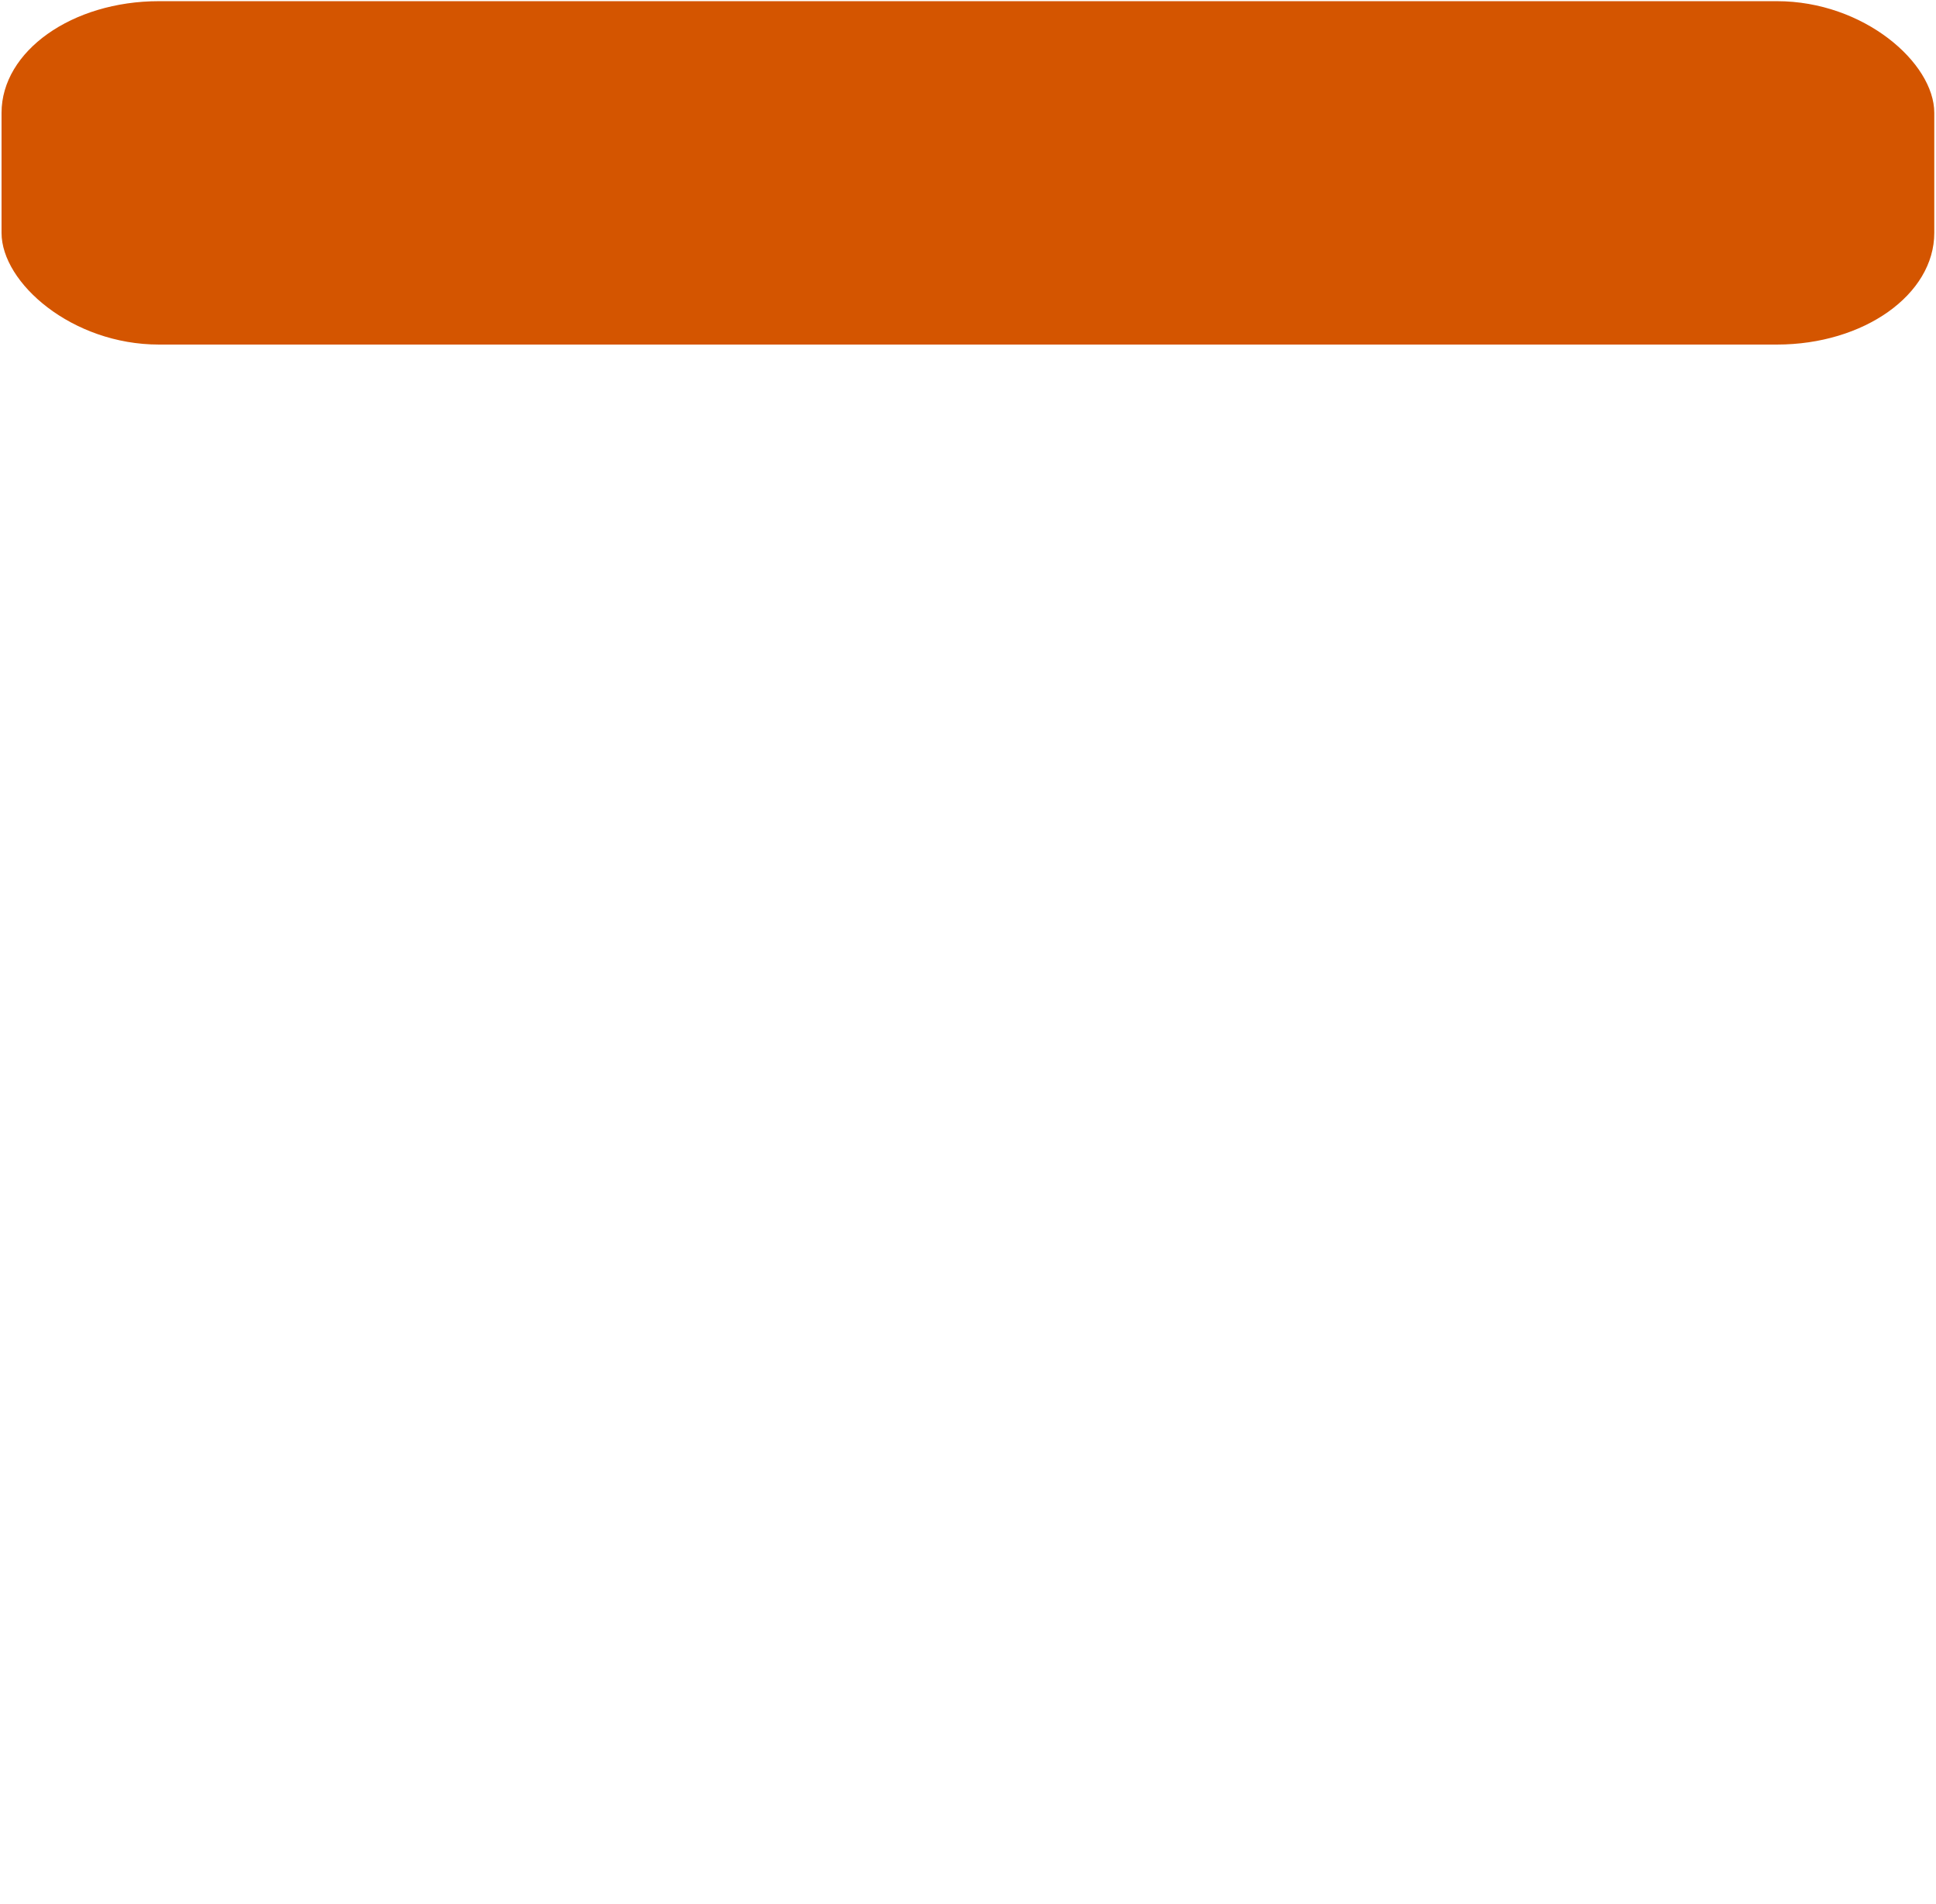 <?xml version="1.0" encoding="UTF-8" standalone="no"?>
<!-- Created with Inkscape (http://www.inkscape.org/) -->

<svg
   width="885.746"
   height="871.255"
   viewBox="0 0 234.354 230.519"
   version="1.1"
   id="svg1"
   inkscape:version="1.3.2 (091e20e, 2023-11-25, custom)"
   sodipodi:docname="DialogeButton.svg"
   inkscape:export-filename="ButtonDefault.svg"
   inkscape:export-xdpi="96"
   inkscape:export-ydpi="96"
   xmlns:inkscape="http://www.inkscape.org/namespaces/inkscape"
   xmlns:sodipodi="http://sodipodi.sourceforge.net/DTD/sodipodi-0.dtd"
   xmlns="http://www.w3.org/2000/svg"
   xmlns:svg="http://www.w3.org/2000/svg">
  <sodipodi:namedview
     id="namedview1"
     pagecolor="#ffffff"
     bordercolor="#000000"
     borderopacity="0.25"
     inkscape:showpageshadow="2"
     inkscape:pageopacity="0.0"
     inkscape:pagecheckerboard="0"
     inkscape:deskcolor="#d1d1d1"
     inkscape:document-units="mm"
     inkscape:zoom="0.4894542"
     inkscape:cx="423.94161"
     inkscape:cy="229.84786"
     inkscape:window-width="1920"
     inkscape:window-height="991"
     inkscape:window-x="-9"
     inkscape:window-y="-9"
     inkscape:window-maximized="1"
     inkscape:current-layer="layer1"
     inkscape:export-bgcolor="#fafafa00" />
  <defs
     id="defs1" />
  <g
     inkscape:label="Capa 1"
     inkscape:groupmode="layer"
     id="layer1"
     transform="matrix(1,0,0,0.817,-18.473,23.503)">
    <rect
       style="fill:#00aad4;fill-opacity:0;stroke:#ffcc00;stroke-width:0.293;stroke-linecap:butt;stroke-opacity:0"
       id="rect2"
       width="1.622"
       height="5.296"
       x="152.666"
       y="248.067"
       rx="1.911" />
    <rect
       style="fill:#d45500;fill-opacity:1;stroke:#ffcc00;stroke-width:0.376;stroke-linecap:butt;stroke-opacity:0"
       id="rect3"
       width="233.959"
       height="50.884"
       x="18.66"
       y="-28.593"
       rx="19.049"
       ry="16.549" />
  </g>
</svg>
